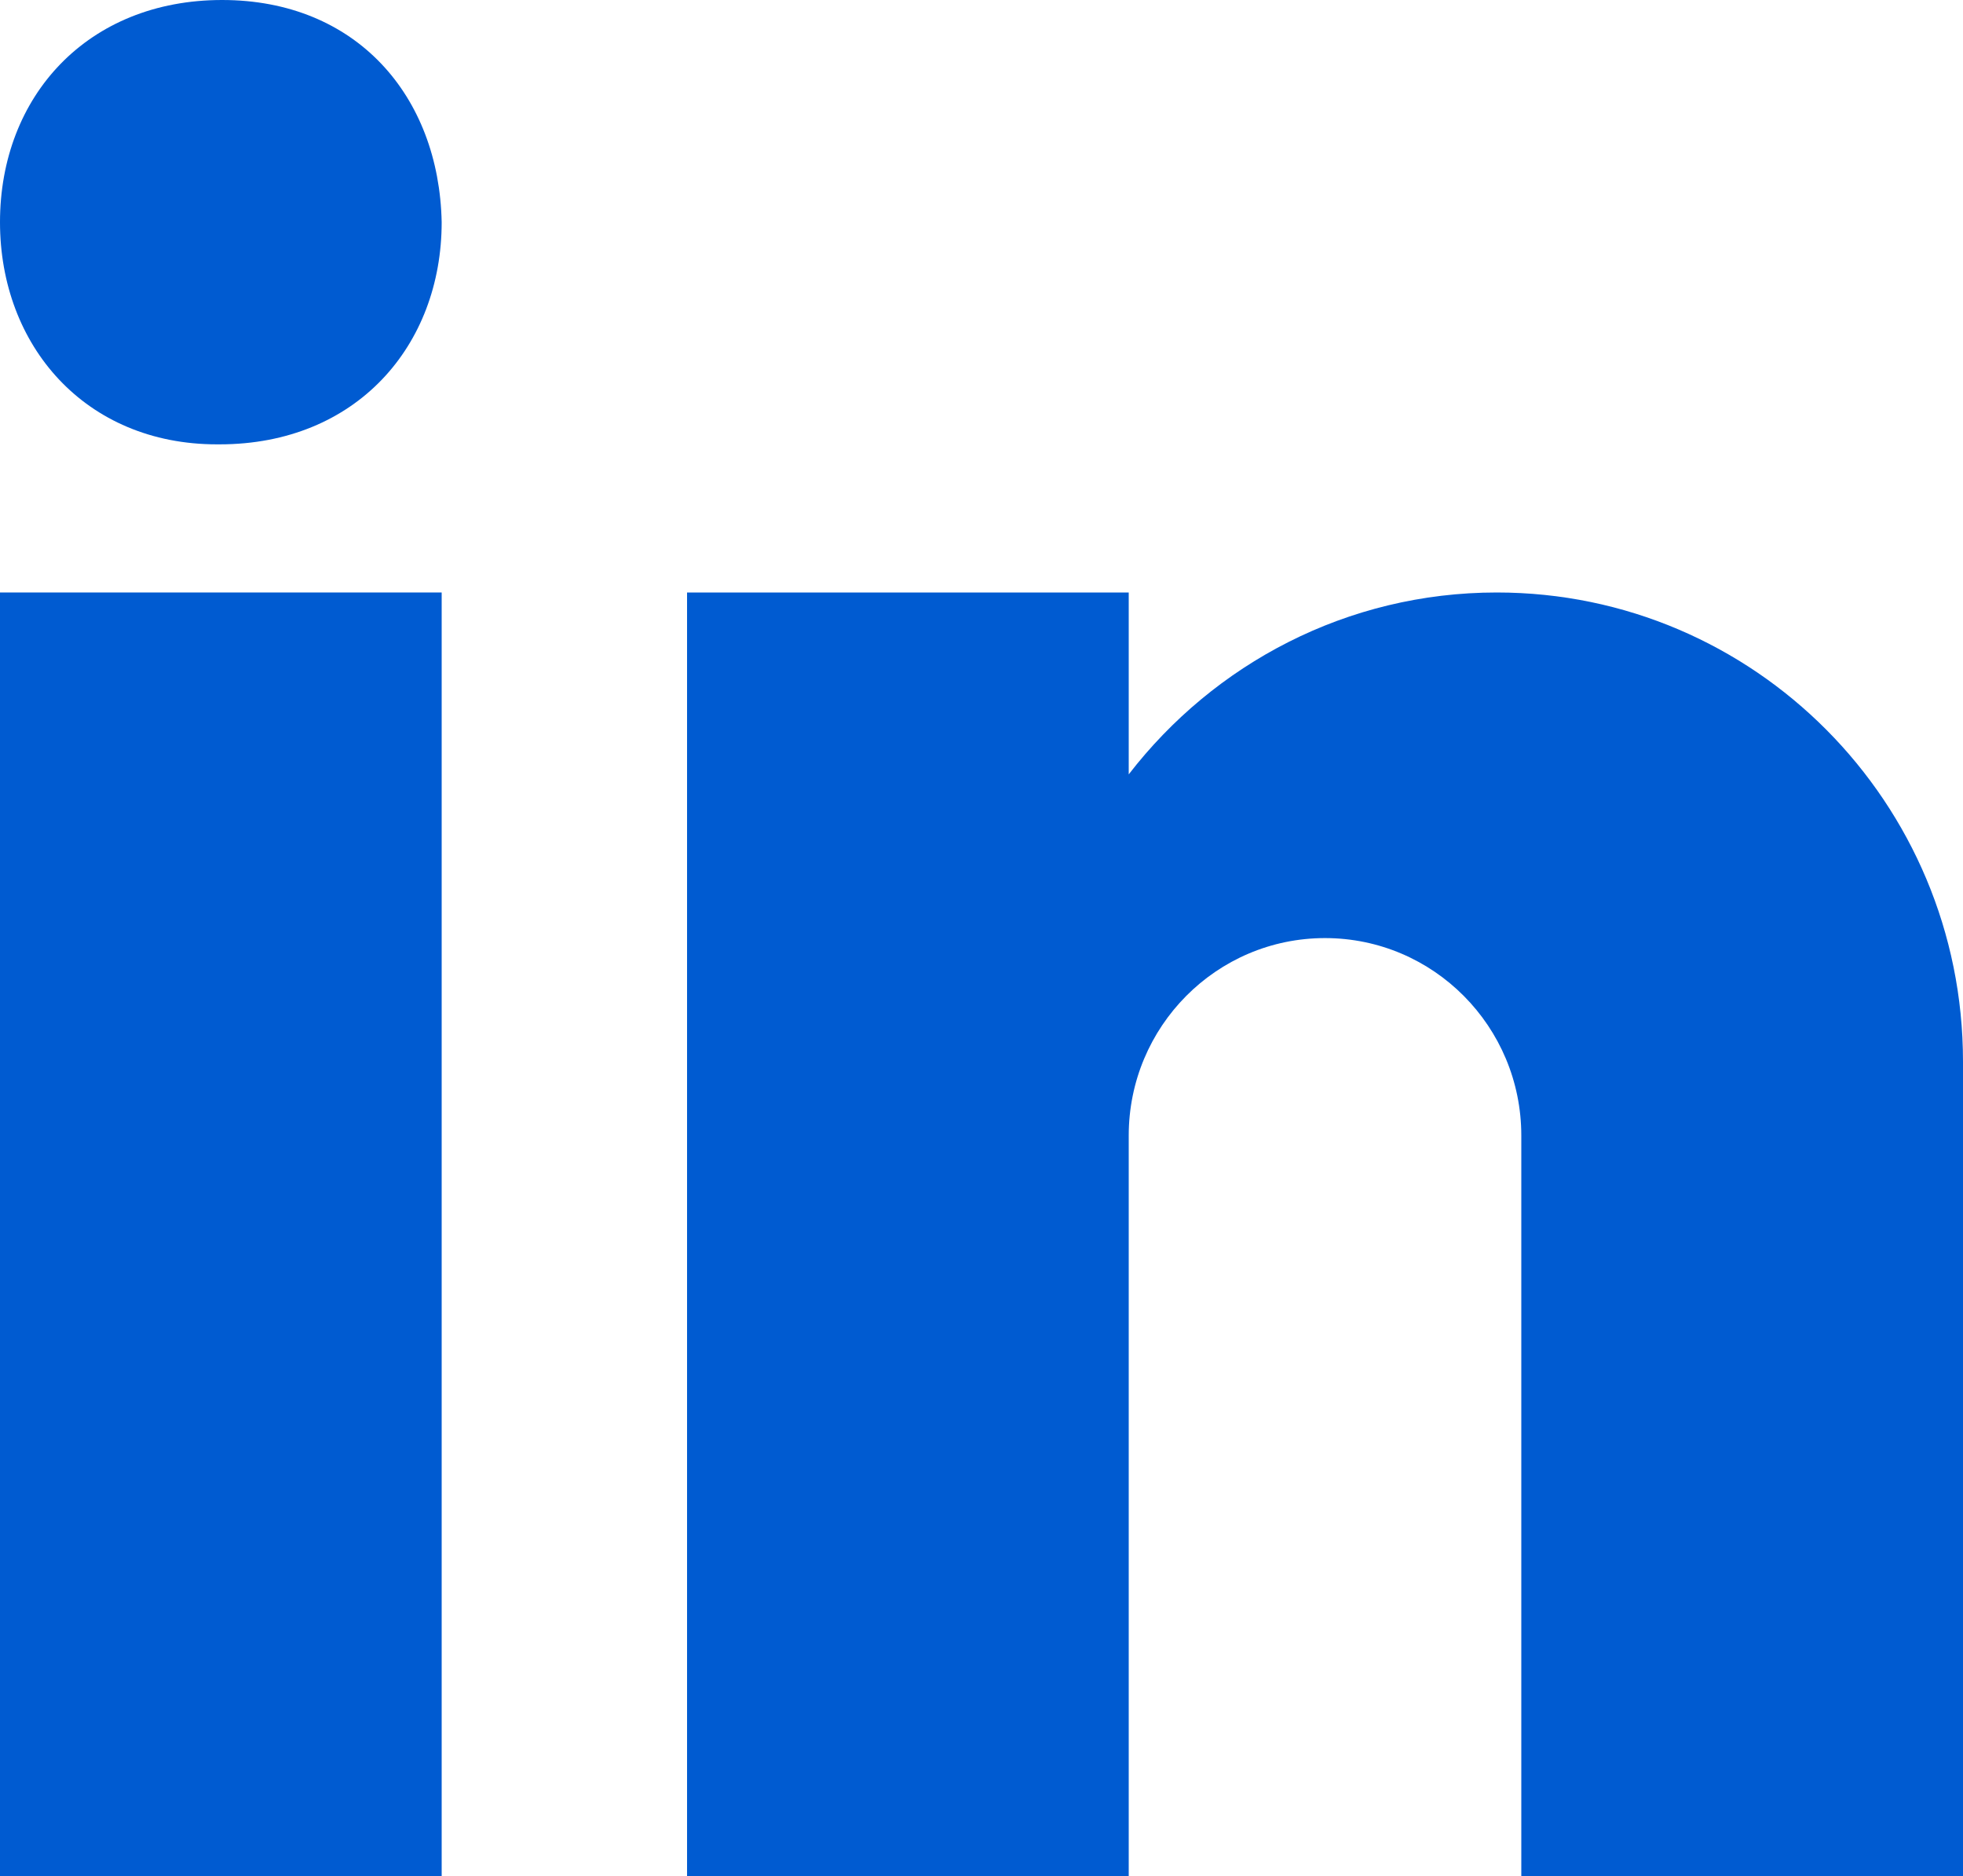 <?xml version="1.0" standalone="no"?><!-- Generator: Gravit.io --><svg xmlns="http://www.w3.org/2000/svg" xmlns:xlink="http://www.w3.org/1999/xlink" style="isolation:isolate" viewBox="1621.588 874 83.174 79.489" width="83.174" height="79.489"><g id="Group"><path d=" M 1630.781 892.826 L 1630.889 892.826 L 1630.889 892.826 C 1636.69 892.826 1640.302 888.643 1640.302 883.413 C 1640.194 878.069 1636.69 874 1630.999 874 C 1625.308 874 1621.588 878.069 1621.588 883.413 C 1621.588 888.643 1625.198 892.826 1630.781 892.826 Z " fill="rgb(0,91,209)"/><rect x="1621.588" y="899.102" width="18.714" height="54.387" transform="matrix(1,0,0,1,0,0)" fill="rgb(0,91,209)"/><path d=" M 1704.762 918.974 C 1704.762 907.998 1695.918 899.102 1685.008 899.102 C 1678.66 899.102 1673.027 902.126 1669.413 906.808 L 1669.413 899.102 L 1650.699 899.102 L 1650.699 953.489 L 1669.413 953.489 L 1669.413 922.112 L 1669.413 922.112 C 1669.413 917.491 1673.137 913.744 1677.73 913.744 C 1682.323 913.744 1686.047 917.491 1686.047 922.112 L 1686.047 953.489 L 1704.762 953.489 C 1704.762 953.489 1704.762 922.017 1704.762 918.974 Z " fill="rgb(0,91,209)"/></g></svg>
